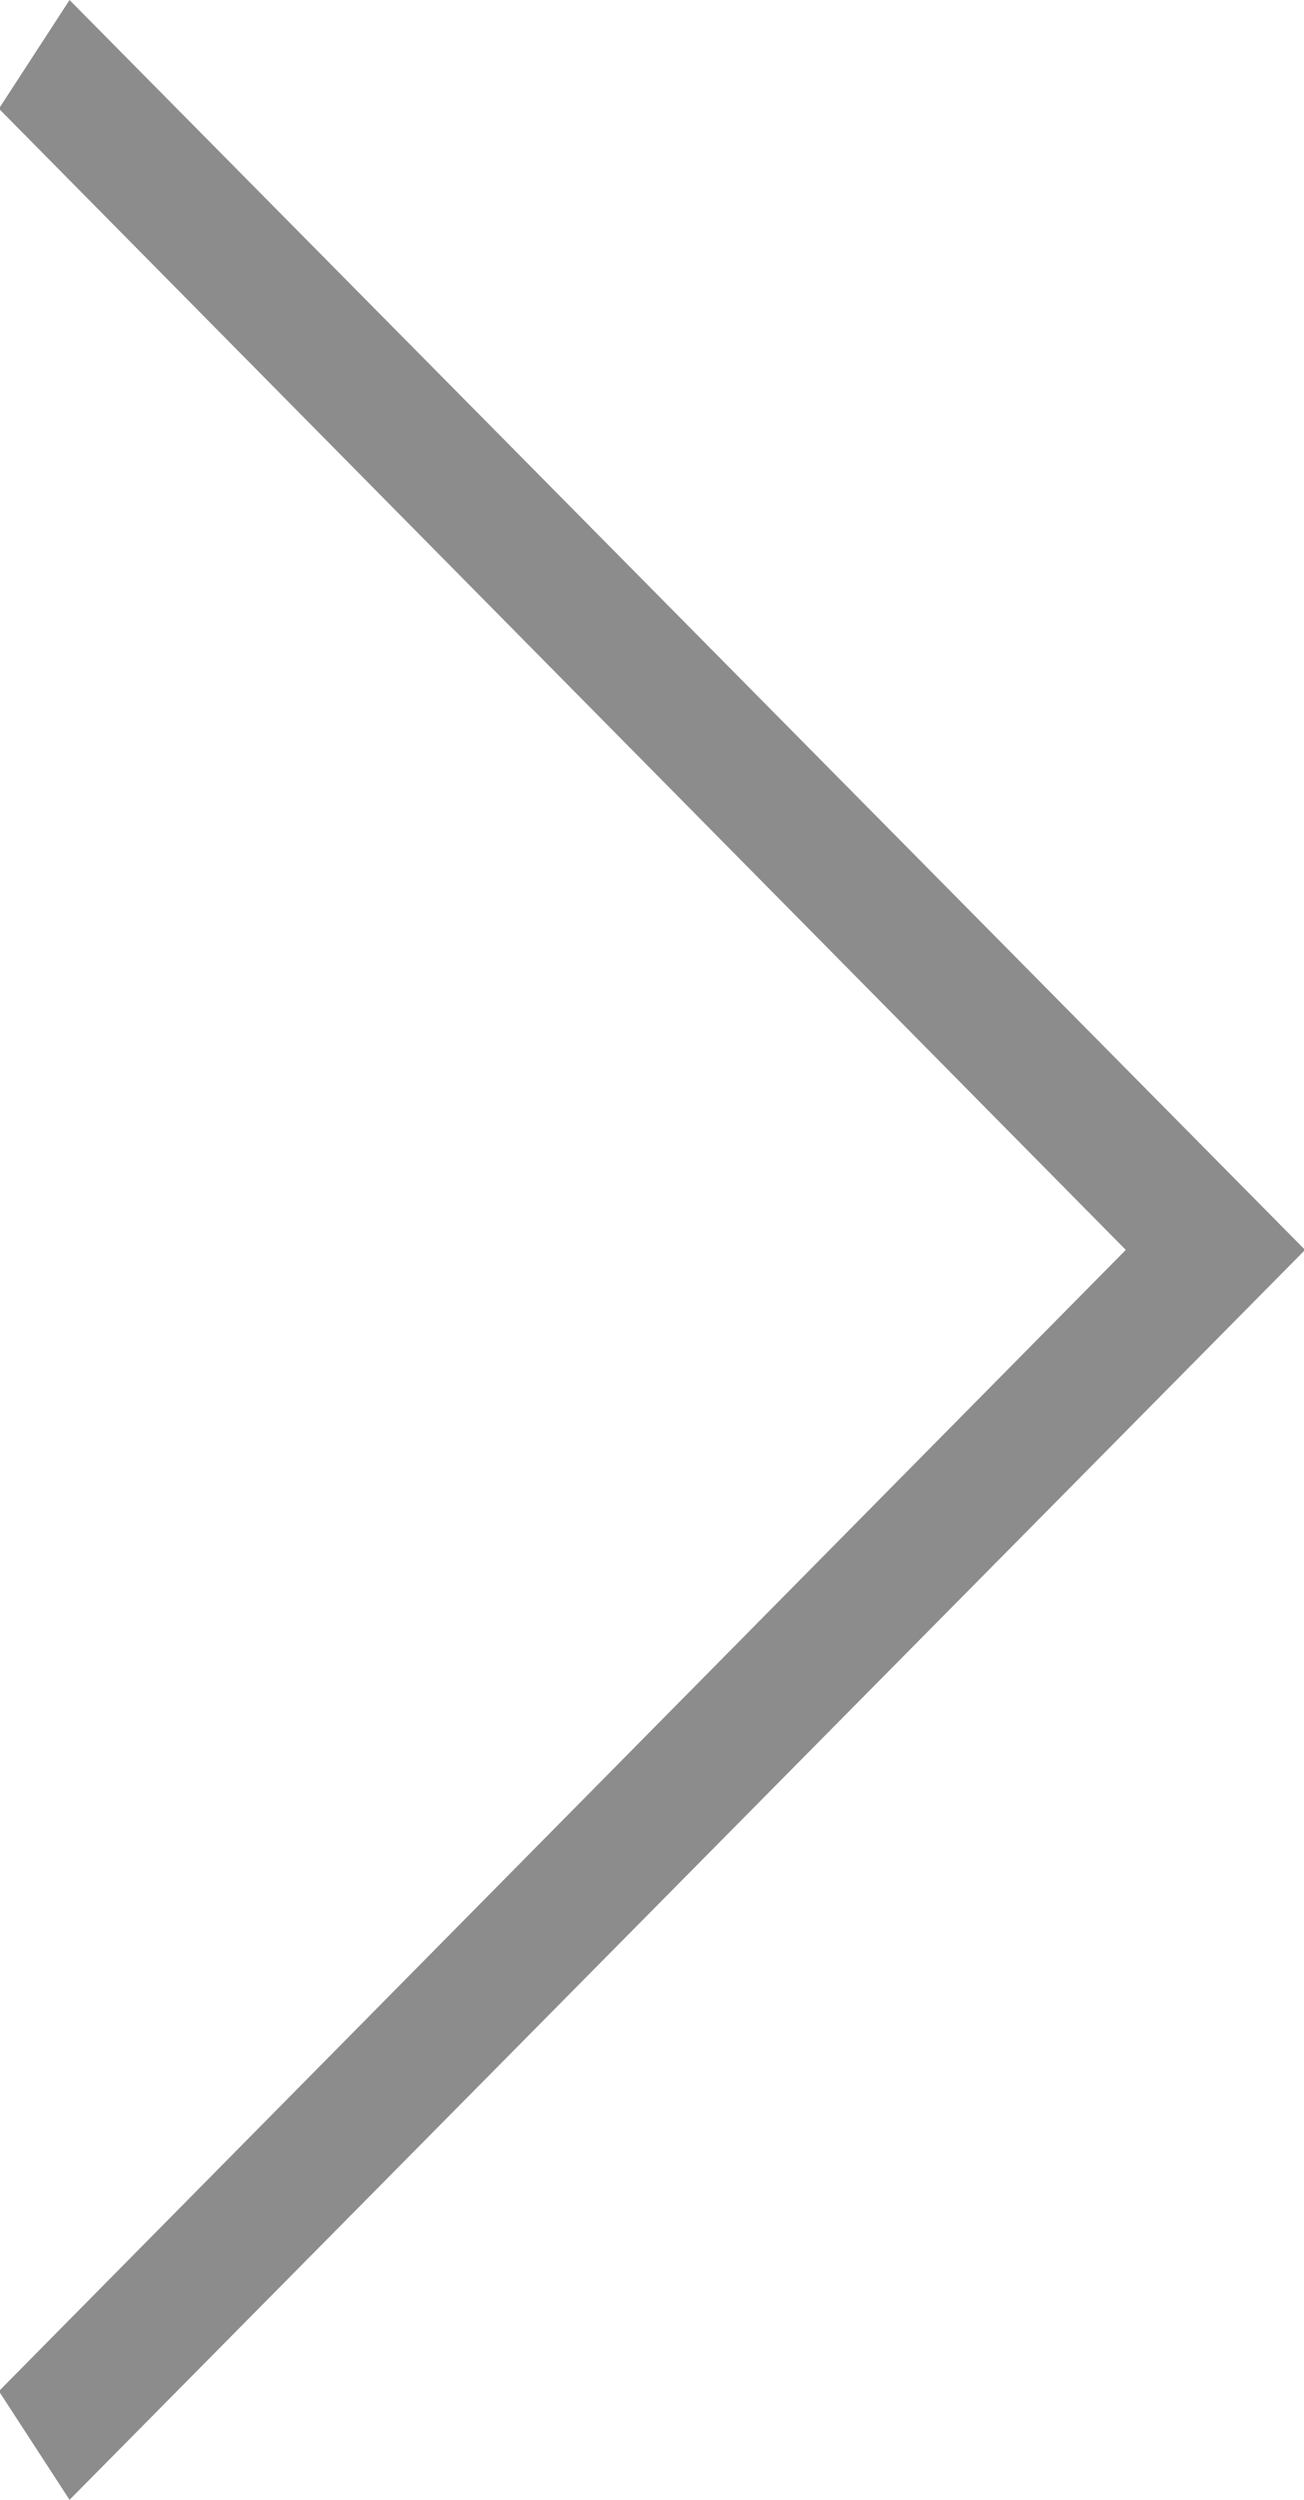 <svg xmlns="http://www.w3.org/2000/svg" width="12" height="23" viewBox="0 0 12 23"><defs><style>.cls-1{fill:#8c8c8c;fill-rule:evenodd}</style></defs><path id="reviews-arrow-next" class="cls-1" d="M1273.99 3989l10.37-10.5-10.37-10.5.65-1 11.37 11.5-11.37 11.5z" transform="translate(-1274 -3967)"/></svg>